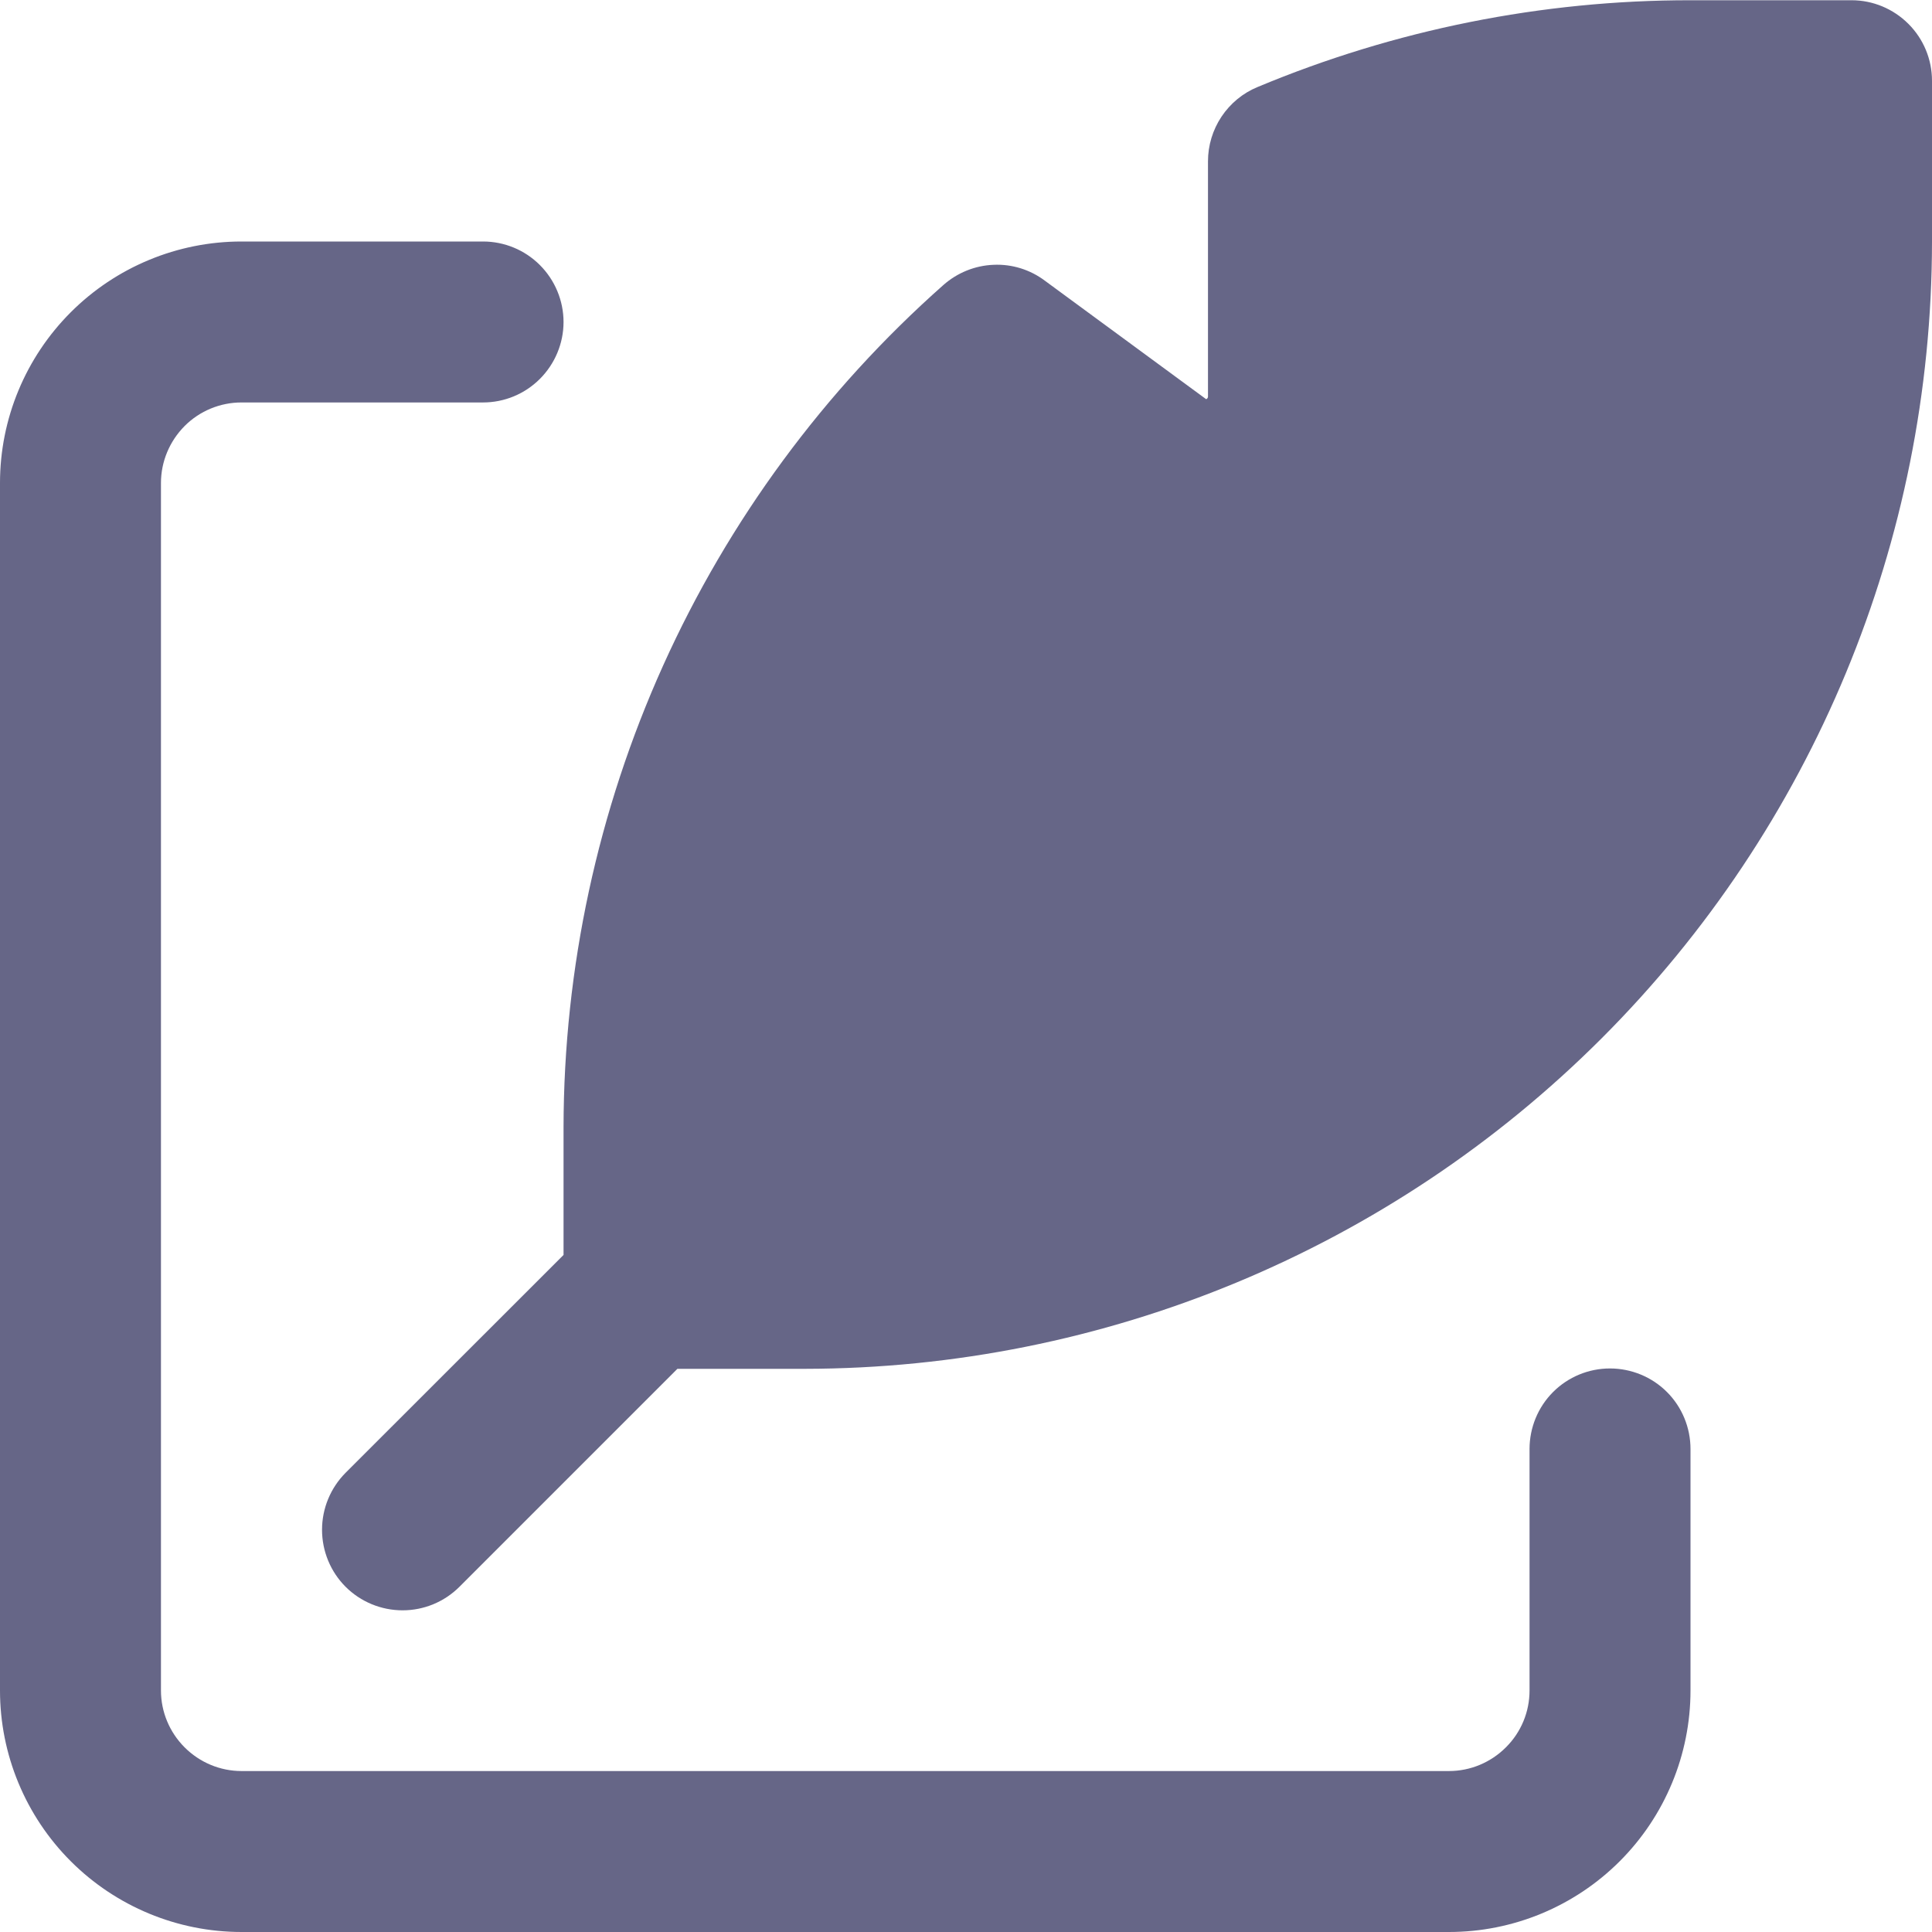 <svg width="16" height="16" viewBox="0 0 16 16" fill="none" xmlns="http://www.w3.org/2000/svg">
<path fill-rule="evenodd" clip-rule="evenodd" d="M15.805 0.198C15.68 0.073 15.511 0.002 15.334 0.002L14.001 0.002C12.769 0.001 11.55 0.246 10.414 0.721C10.292 0.771 10.189 0.857 10.116 0.966C10.043 1.076 10.004 1.204 10.004 1.336V3.281C10.005 3.286 10.003 3.291 10.001 3.296C9.998 3.3 9.994 3.304 9.989 3.306L8.655 2.326C8.532 2.233 8.381 2.186 8.228 2.193C8.074 2.199 7.927 2.259 7.812 2.361C6.825 3.235 6.034 4.309 5.492 5.511C4.95 6.713 4.669 8.017 4.667 9.336V10.393L2.862 12.197C2.737 12.323 2.667 12.492 2.667 12.669C2.667 12.846 2.737 13.016 2.862 13.141C2.987 13.266 3.157 13.336 3.334 13.336C3.511 13.336 3.68 13.266 3.805 13.141L5.61 11.336H6.667C9.142 11.333 11.514 10.349 13.264 8.599C15.014 6.849 15.998 4.477 16 2.002V0.669C16 0.492 15.93 0.323 15.805 0.198ZM12 16H2C1.47 16 0.961 15.789 0.586 15.414C0.211 15.039 0 14.53 0 14V4C0 3.469 0.211 2.961 0.586 2.586C0.961 2.211 1.47 2 2 2H4C4.177 2 4.346 2.07 4.471 2.195C4.596 2.32 4.667 2.49 4.667 2.667C4.667 2.843 4.596 3.013 4.471 3.138C4.346 3.263 4.177 3.333 4 3.333H2C1.823 3.333 1.654 3.403 1.529 3.528C1.404 3.654 1.333 3.823 1.333 4V14C1.333 14.177 1.404 14.346 1.529 14.471C1.654 14.596 1.823 14.667 2 14.667H12C12.177 14.667 12.346 14.596 12.471 14.471C12.597 14.346 12.667 14.177 12.667 14V12C12.667 11.823 12.737 11.653 12.862 11.528C12.987 11.403 13.156 11.333 13.333 11.333C13.51 11.333 13.68 11.403 13.805 11.528C13.93 11.653 14 11.823 14 12V14C14 14.53 13.789 15.039 13.414 15.414C13.039 15.789 12.53 16 12 16Z" fill="#666687"/>
</svg>
